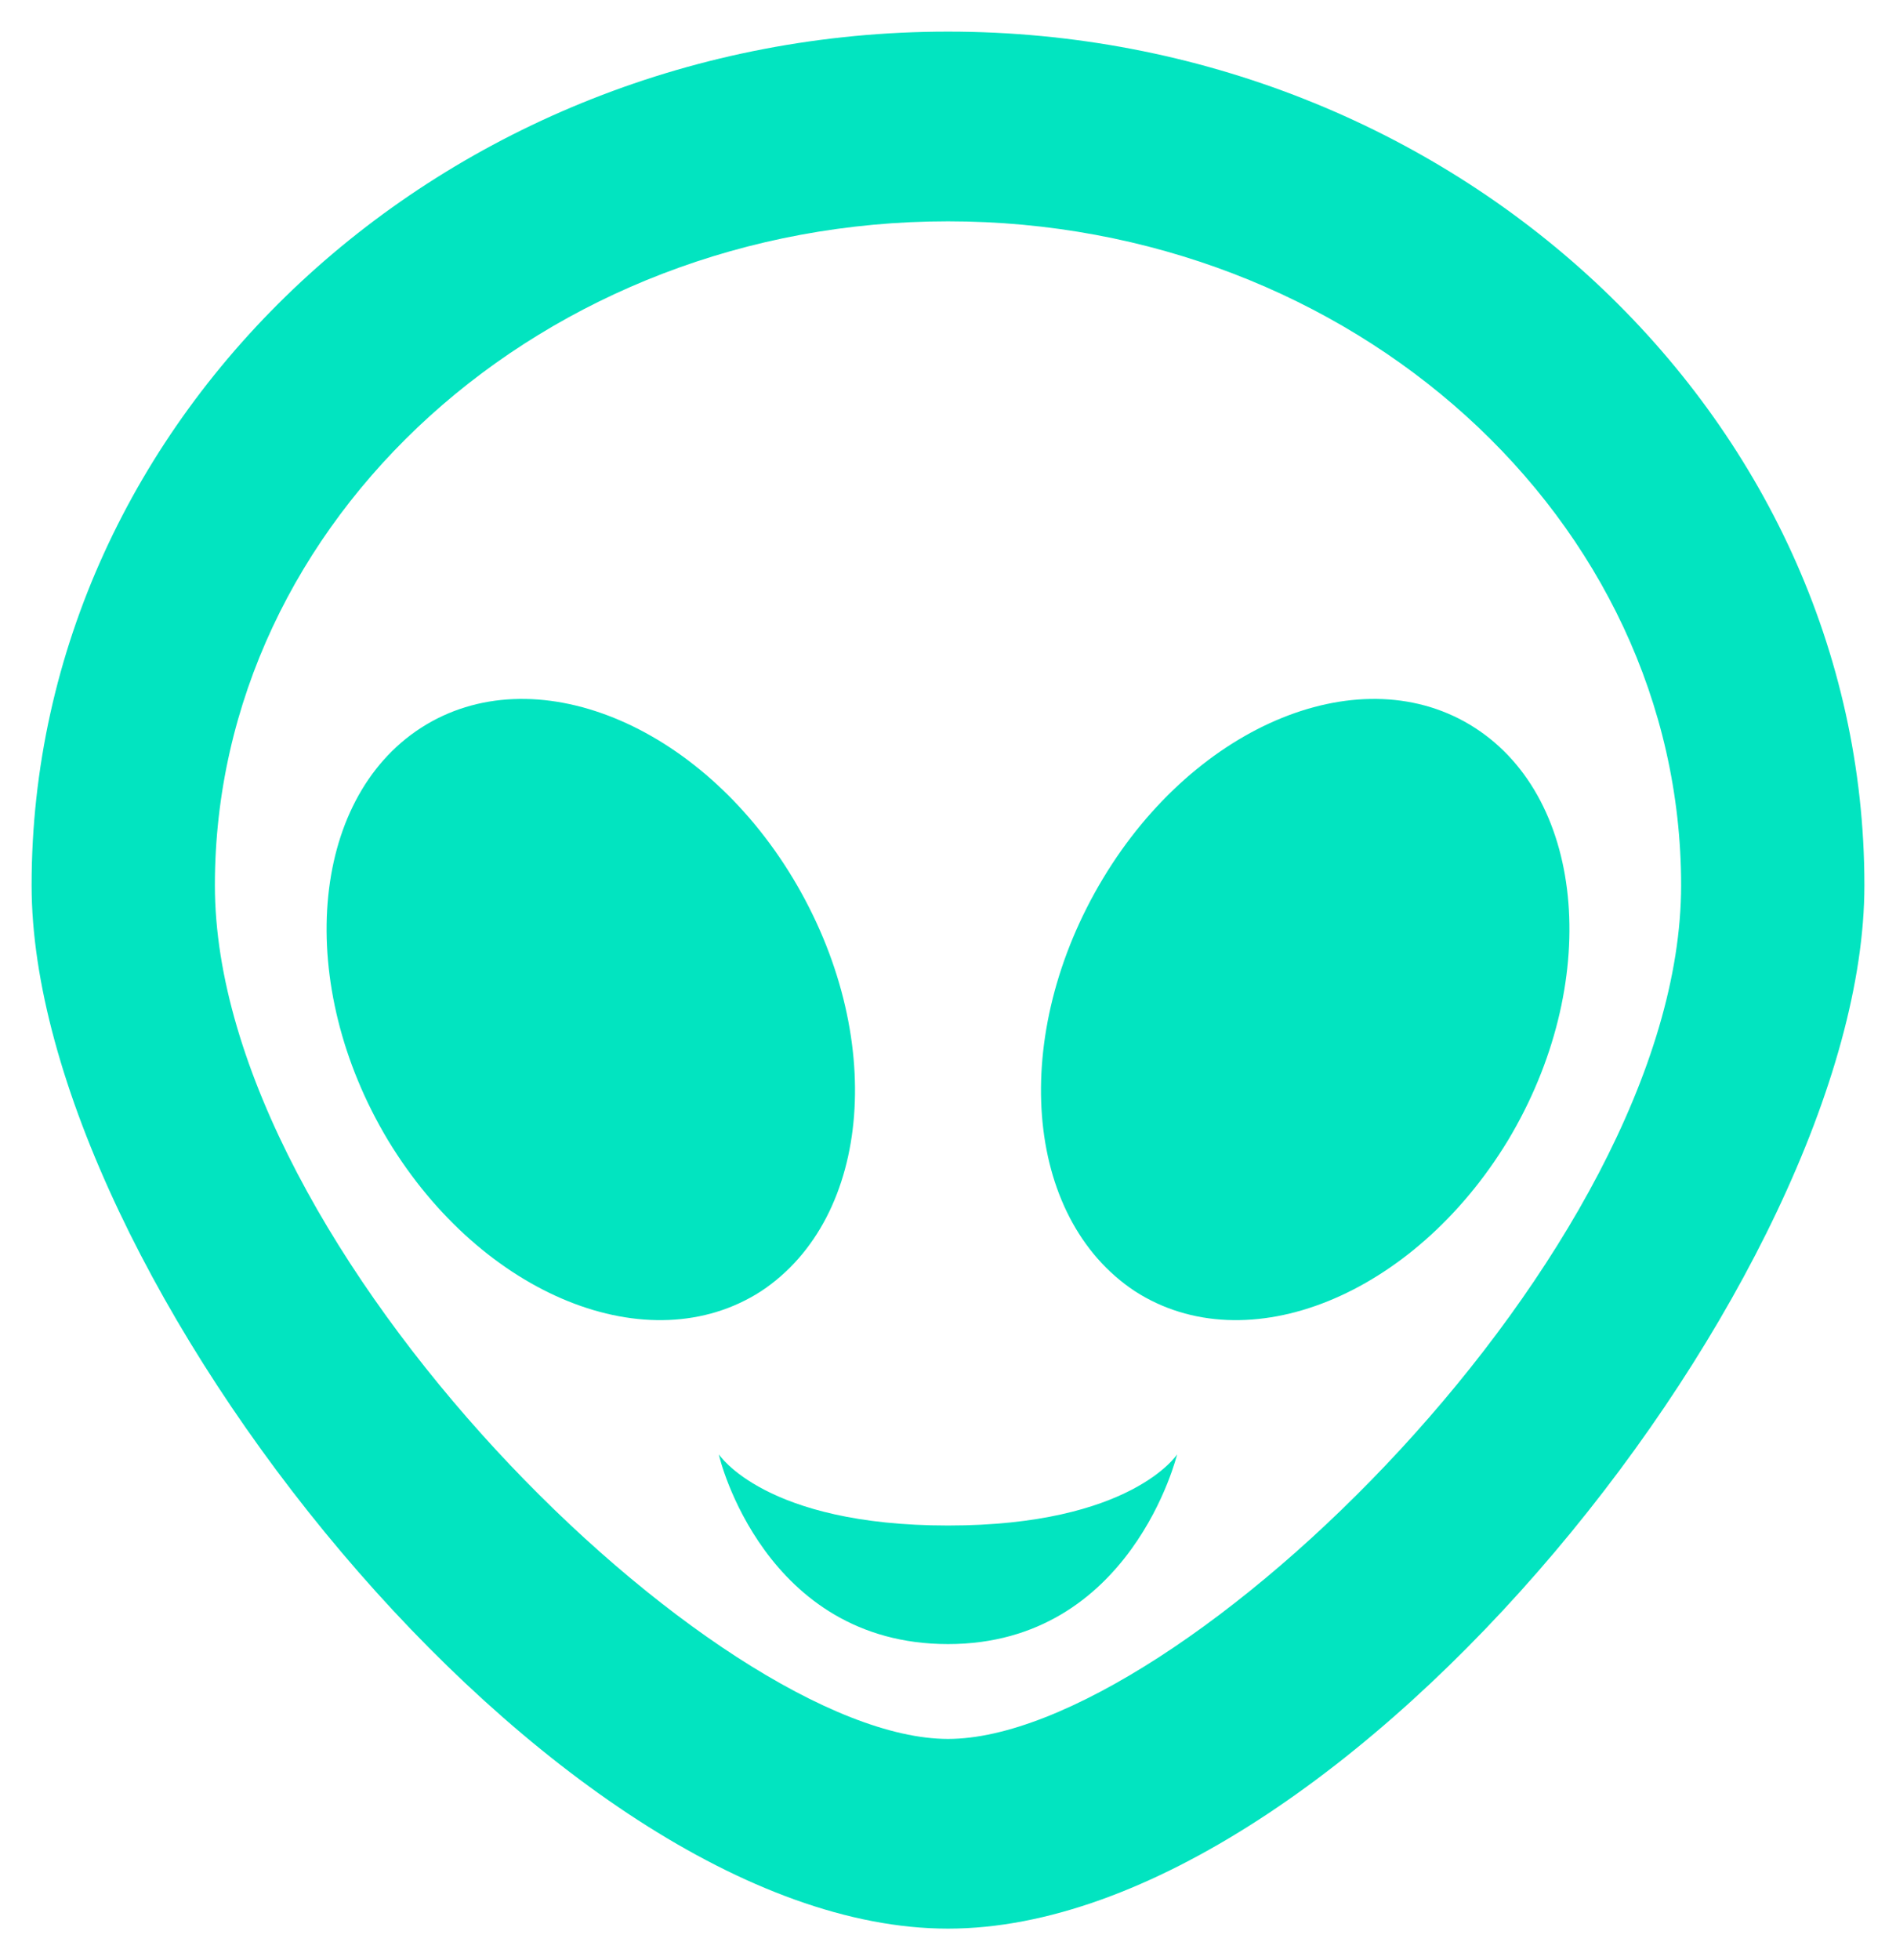 <svg width="30" height="31" viewBox="0 0 30 31" fill="none" xmlns="http://www.w3.org/2000/svg">
<path d="M12.55 13.895C14.028 16.355 13.811 19.25 12.042 20.42C10.273 21.56 7.634 20.495 6.141 18.035C4.662 15.575 4.894 12.65 6.662 11.51C8.431 10.37 11.07 11.435 12.55 13.895ZM15 24.125C17.9 24.125 18.625 23 18.625 23C18.625 23 17.9 26 15 26C12.1 26 11.375 23.045 11.375 23C11.375 23 12.1 24.125 15 24.125ZM23.337 11.51C25.107 12.65 25.338 15.575 23.86 18.035C22.366 20.495 19.727 21.56 17.958 20.42C16.189 19.25 15.972 16.355 17.451 13.895C18.93 11.435 21.569 10.37 23.337 11.51ZM15 27.5C18.625 27.5 26.6 19.79 26.6 14C26.6 8.21 21.395 3.5 15 3.5C8.605 3.5 3.4 8.21 3.4 14C3.4 19.79 11.375 27.5 15 27.5ZM15 0.5C22.975 0.5 29.5 6.56 29.5 14C29.5 20.12 21.264 30.5 15 30.5C8.736 30.5 0.5 20.12 0.5 14C0.5 6.56 7.025 0.5 15 0.5Z" fill="#02E4C0"/>
</svg>
